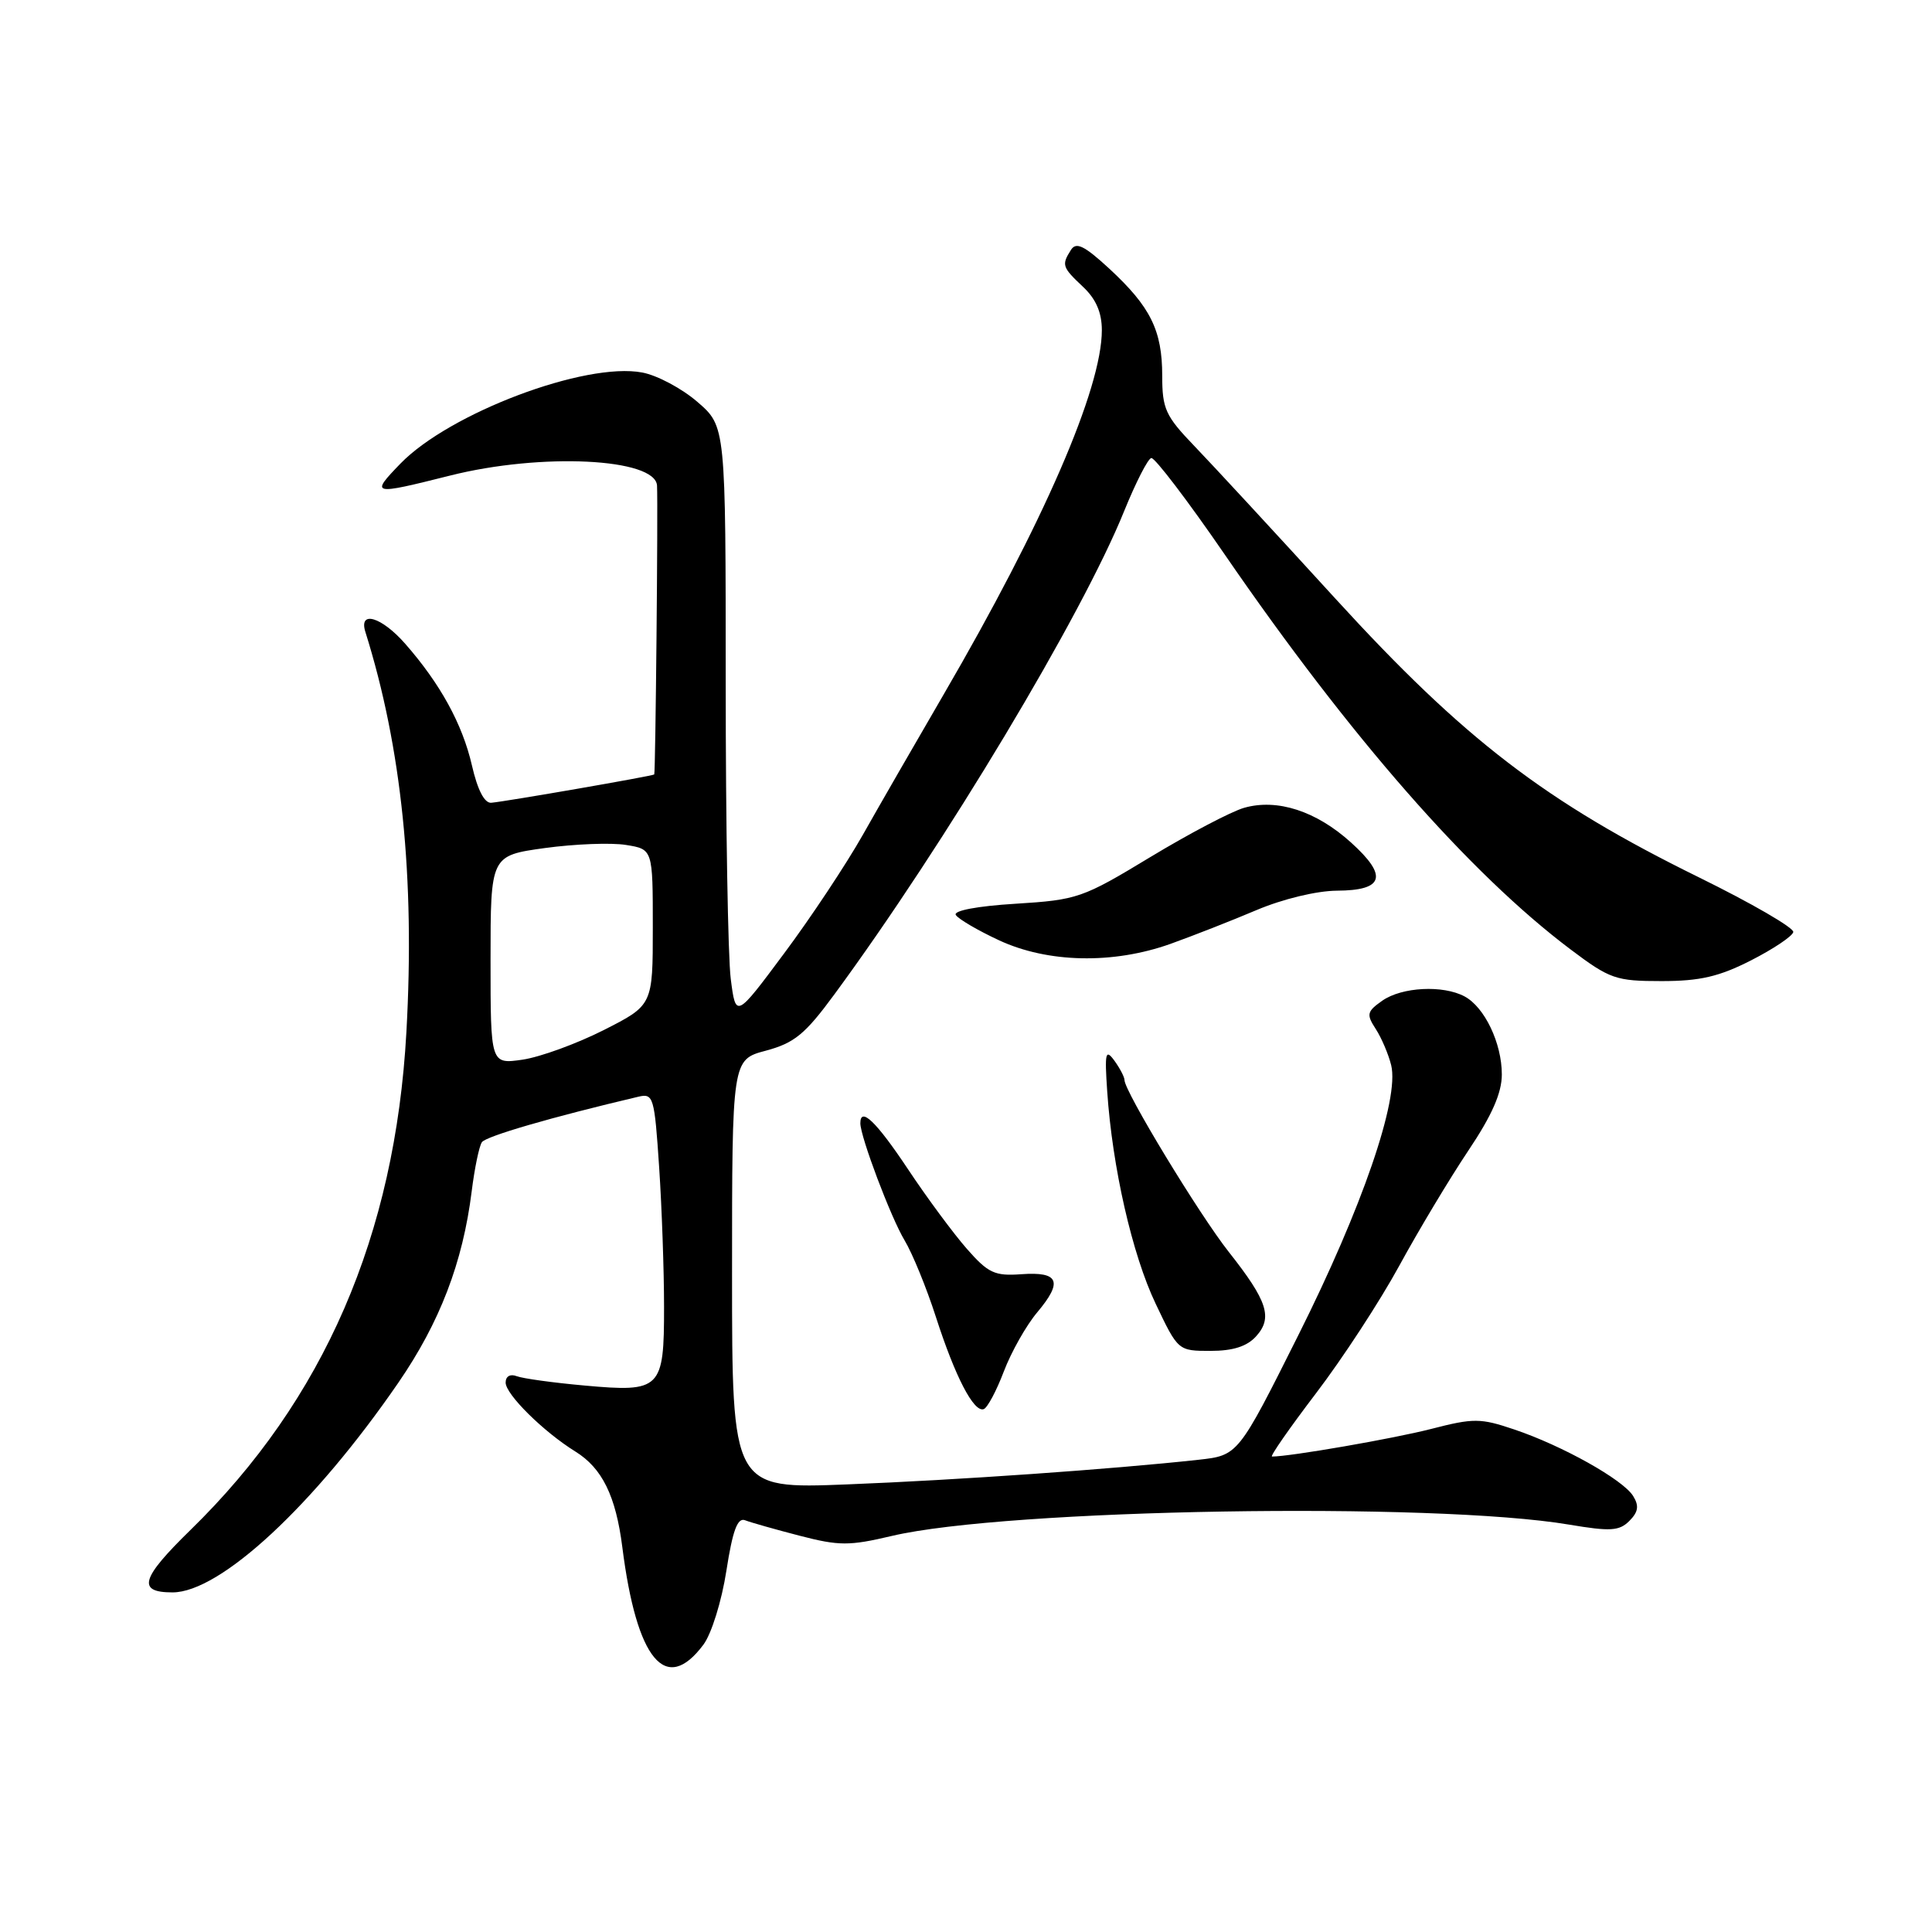 <?xml version="1.0" encoding="UTF-8" standalone="no"?>
<!DOCTYPE svg PUBLIC "-//W3C//DTD SVG 1.1//EN" "http://www.w3.org/Graphics/SVG/1.1/DTD/svg11.dtd" >
<svg xmlns="http://www.w3.org/2000/svg" xmlns:xlink="http://www.w3.org/1999/xlink" version="1.1" viewBox="0 0 256 256">
 <g >
 <path fill="currentColor"
d=" M 93.21 217.92 C 94.28 216.49 95.63 212.14 96.25 208.13 C 97.08 202.79 97.72 201.06 98.72 201.44 C 99.46 201.73 102.71 202.65 105.95 203.49 C 111.20 204.85 112.53 204.85 118.17 203.52 C 133.37 199.93 189.95 198.99 207.92 202.02 C 213.39 202.94 214.56 202.87 215.90 201.53 C 217.08 200.34 217.21 199.54 216.40 198.23 C 215.06 196.06 207.03 191.56 200.64 189.41 C 196.17 187.90 195.27 187.89 189.64 189.34 C 184.67 190.62 170.96 193.00 168.55 193.00 C 168.24 193.00 170.86 189.24 174.36 184.64 C 177.87 180.04 182.85 172.42 185.42 167.70 C 187.99 162.99 192.10 156.14 194.55 152.48 C 197.69 147.80 199.00 144.82 199.00 142.37 C 199.00 138.23 196.72 133.45 194.06 132.03 C 191.20 130.50 185.76 130.78 183.17 132.59 C 181.12 134.03 181.03 134.40 182.29 136.34 C 183.06 137.53 183.98 139.69 184.34 141.15 C 185.44 145.65 180.50 160.03 172.03 176.93 C 164.06 192.85 164.06 192.85 158.78 193.43 C 147.38 194.68 126.78 196.12 112.25 196.69 C 97.00 197.29 97.00 197.29 97.00 168.85 C 97.00 140.41 97.00 140.41 101.48 139.22 C 105.27 138.20 106.68 137.04 110.56 131.76 C 125.22 111.82 143.40 81.50 148.97 67.69 C 150.49 63.95 152.09 60.80 152.55 60.69 C 153.00 60.59 157.39 66.35 162.30 73.50 C 178.90 97.66 194.72 115.72 208.09 125.79 C 213.32 129.73 214.10 130.00 220.16 130.00 C 225.26 130.00 227.79 129.41 232.03 127.25 C 234.99 125.74 237.51 124.05 237.62 123.50 C 237.73 122.95 232.09 119.68 225.07 116.23 C 204.81 106.27 194.00 97.98 177.00 79.38 C 169.03 70.65 160.59 61.52 158.25 59.09 C 154.43 55.12 154.00 54.17 154.00 49.79 C 154.00 43.79 152.45 40.65 147.00 35.61 C 143.68 32.55 142.60 32.02 141.91 33.11 C 140.64 35.11 140.74 35.40 143.50 38.00 C 145.22 39.61 146.00 41.41 146.00 43.75 C 146.00 51.49 138.26 69.31 125.05 92.00 C 121.37 98.33 116.54 106.70 114.33 110.62 C 112.12 114.53 107.43 121.60 103.90 126.33 C 97.50 134.93 97.50 134.93 96.83 129.72 C 96.46 126.85 96.16 109.20 96.16 90.50 C 96.16 56.50 96.16 56.50 92.43 53.27 C 90.38 51.49 87.09 49.73 85.10 49.36 C 77.57 47.93 59.55 54.73 53.05 61.44 C 49.04 65.59 49.23 65.63 59.62 63.02 C 71.71 59.97 86.87 60.71 87.06 64.35 C 87.20 67.11 86.86 102.47 86.69 102.62 C 86.46 102.83 67.11 106.19 65.10 106.37 C 64.20 106.45 63.28 104.69 62.53 101.41 C 61.27 95.94 58.34 90.60 53.69 85.30 C 50.55 81.72 47.49 80.82 48.42 83.75 C 53.22 99.05 54.99 116.26 53.85 136.75 C 52.36 163.71 42.91 185.50 25.24 202.73 C 18.66 209.15 18.12 211.00 22.86 211.00 C 29.18 211.00 41.62 199.45 52.78 183.22 C 58.28 175.22 61.32 167.30 62.50 157.87 C 62.88 154.81 63.49 151.88 63.85 151.35 C 64.38 150.56 73.09 148.03 84.59 145.32 C 86.58 144.85 86.72 145.34 87.34 154.66 C 87.70 160.07 87.99 168.38 87.99 173.13 C 88.00 184.09 87.58 184.51 77.45 183.59 C 73.31 183.22 69.27 182.66 68.46 182.35 C 67.60 182.02 67.00 182.37 67.00 183.20 C 67.00 184.76 72.01 189.71 76.23 192.33 C 79.79 194.53 81.60 198.22 82.46 205.00 C 84.36 219.98 88.22 224.62 93.21 217.92 Z  M 133.01 181.73 C 133.99 179.15 135.98 175.62 137.44 173.89 C 140.87 169.81 140.32 168.48 135.34 168.84 C 131.80 169.10 130.94 168.70 128.10 165.46 C 126.33 163.44 122.81 158.69 120.29 154.89 C 116.12 148.63 114.00 146.58 114.00 148.84 C 114.00 150.62 118.05 161.35 119.86 164.35 C 120.90 166.08 122.77 170.65 124.01 174.50 C 126.56 182.41 129.02 187.16 130.34 186.72 C 130.83 186.56 132.03 184.31 133.01 181.73 Z  M 166.44 177.07 C 168.67 174.60 167.96 172.40 162.83 165.90 C 158.93 160.97 149.00 144.61 149.00 143.11 C 149.00 142.71 148.39 141.55 147.66 140.54 C 146.49 138.94 146.36 139.47 146.71 144.60 C 147.39 154.68 150.02 166.23 153.13 172.75 C 156.09 178.98 156.11 179.00 160.40 179.00 C 163.37 179.00 165.23 178.41 166.44 177.07 Z  M 155.09 125.07 C 158.07 124.00 163.20 121.99 166.50 120.59 C 169.97 119.12 174.46 118.04 177.14 118.02 C 183.39 117.99 183.95 116.09 179.01 111.63 C 174.40 107.46 169.23 105.79 164.85 107.04 C 163.14 107.53 157.55 110.47 152.42 113.57 C 143.45 119.00 142.77 119.24 134.58 119.75 C 129.49 120.06 126.29 120.67 126.65 121.24 C 126.98 121.77 129.55 123.28 132.37 124.59 C 138.84 127.60 147.49 127.78 155.09 125.07 Z  M 65.00 127.20 C 65.00 113.37 65.00 113.37 72.20 112.37 C 76.16 111.83 81.00 111.64 82.95 111.96 C 86.50 112.53 86.50 112.53 86.50 122.86 C 86.50 133.19 86.50 133.19 80.00 136.49 C 76.42 138.30 71.59 140.06 69.25 140.41 C 65.00 141.02 65.00 141.02 65.00 127.20 Z "/>
</g>
</svg>